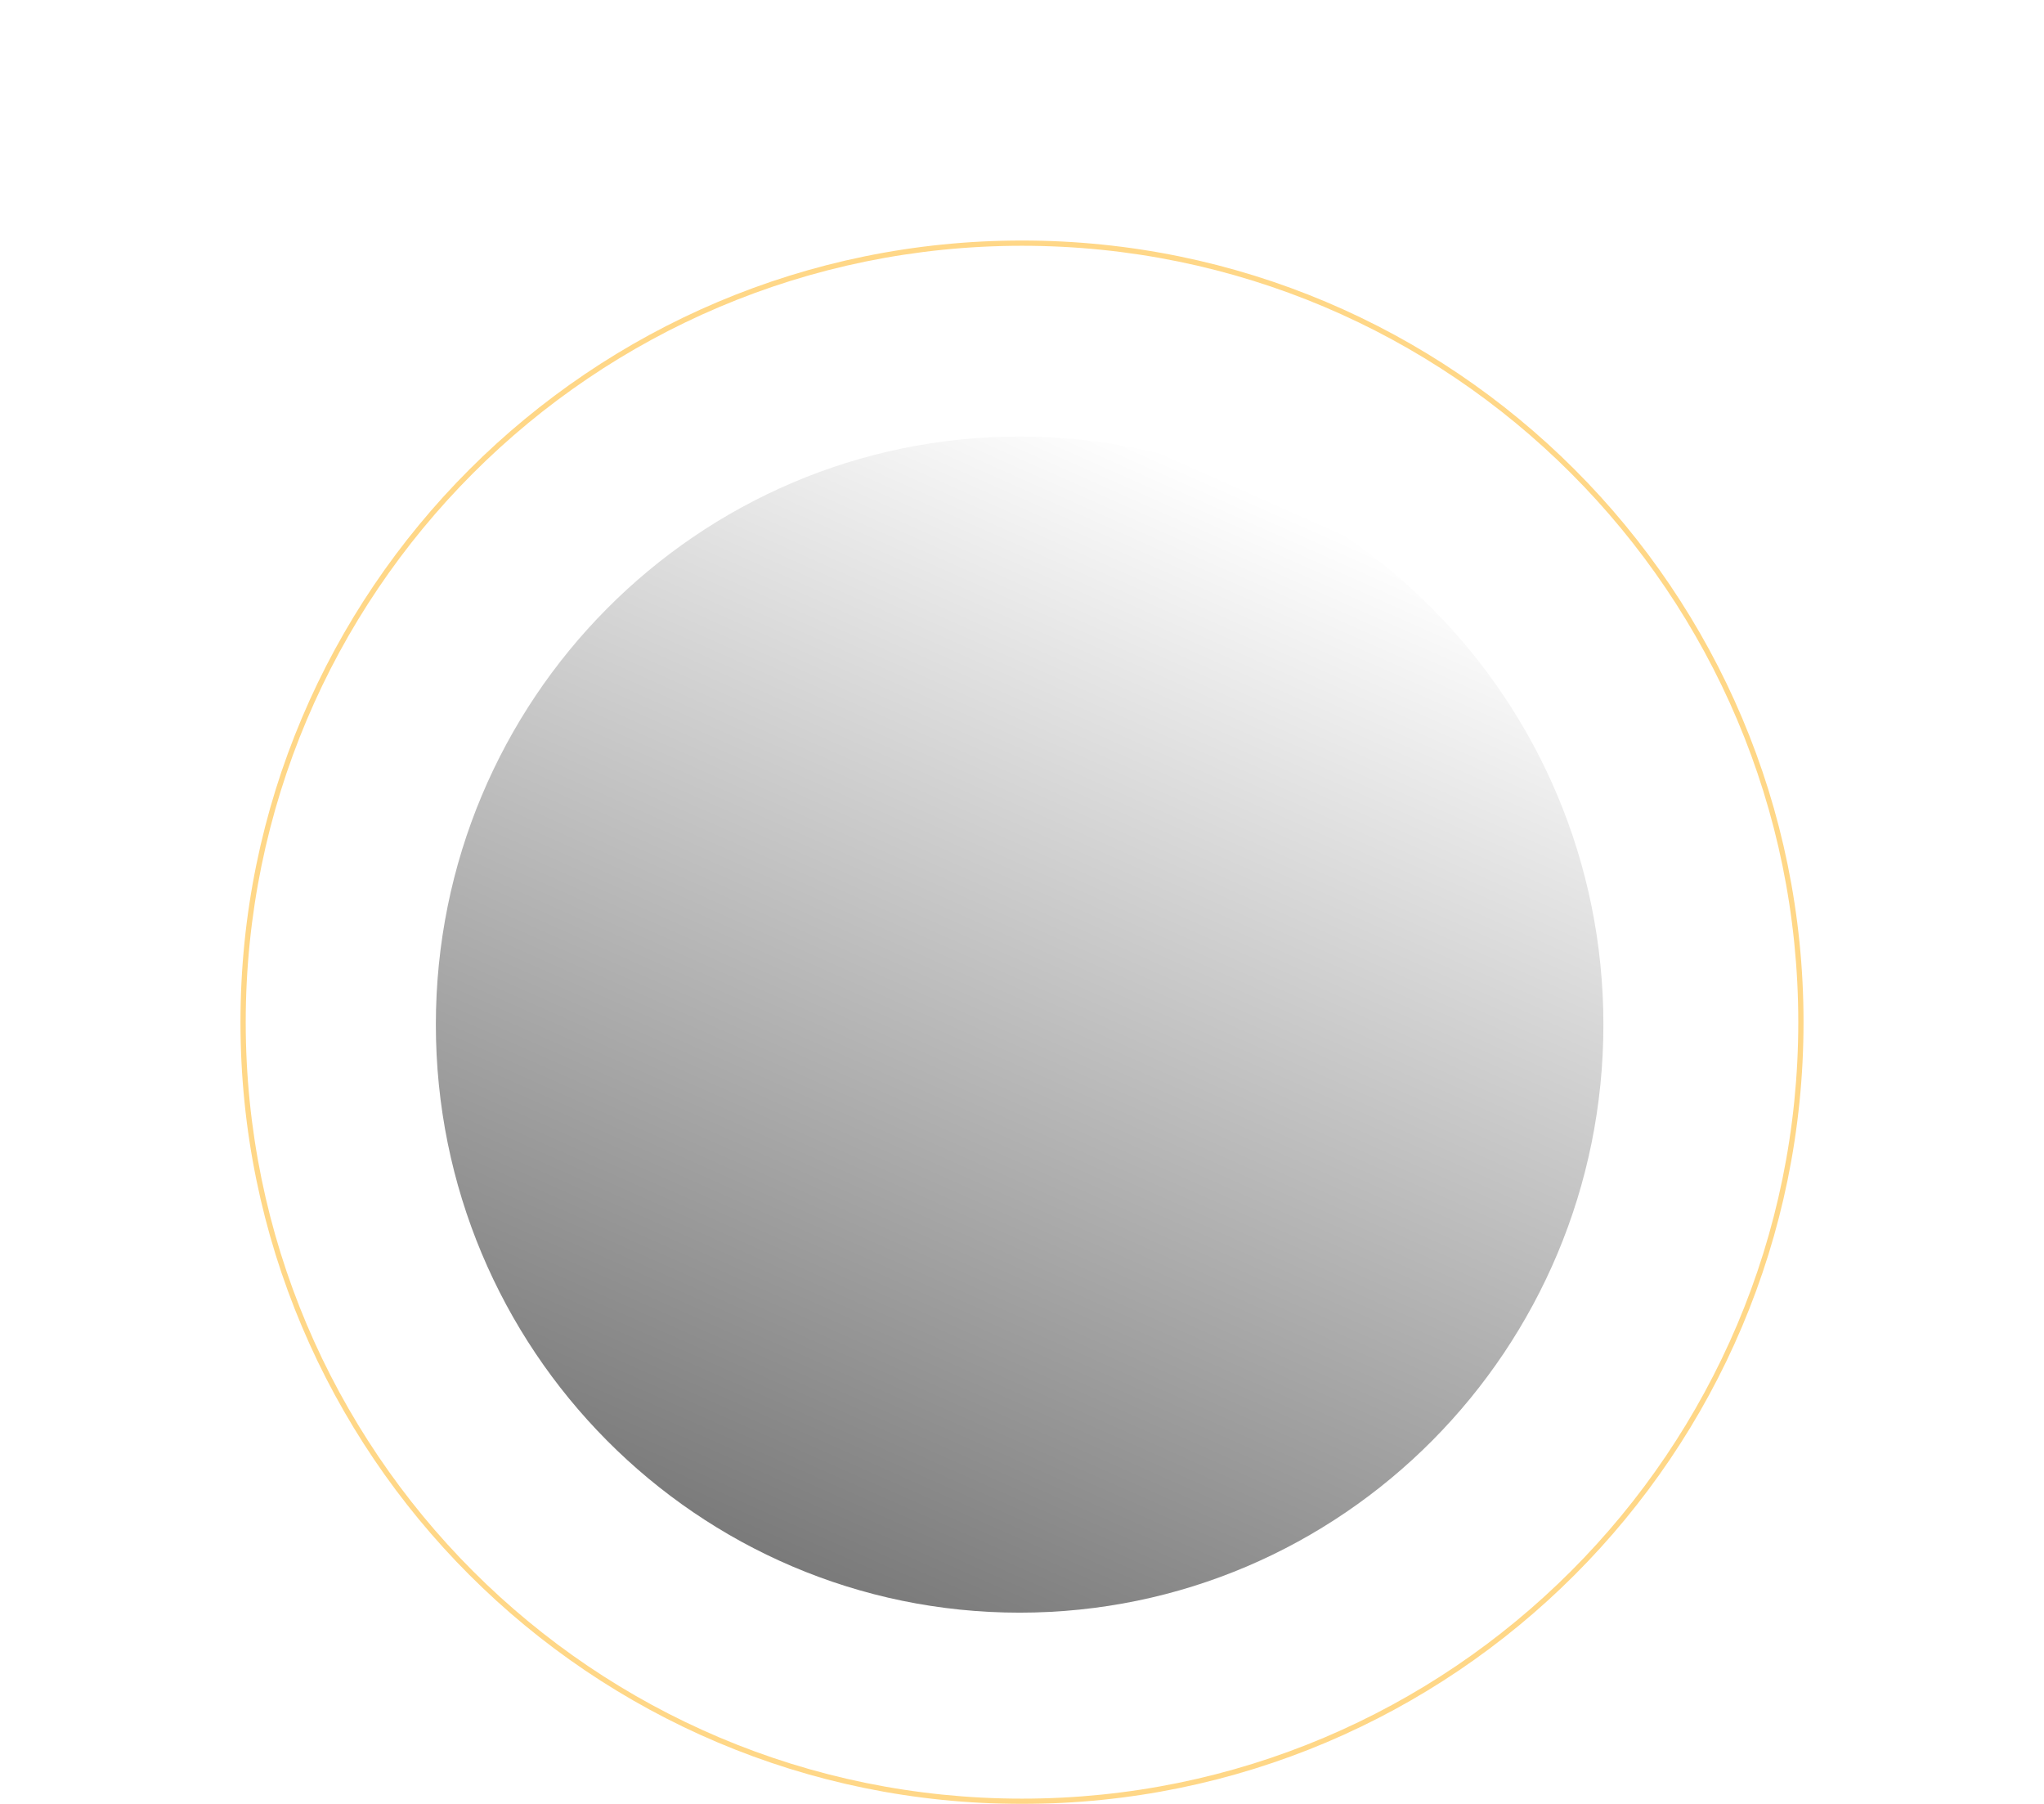 <svg width="68" height="60" viewBox="0 0 68 60" fill="none" xmlns="http://www.w3.org/2000/svg">
<path d="M53.342 34.079C53.342 44.882 44.647 53.639 33.921 53.639C23.195 53.639 14.5 44.882 14.5 34.079C14.5 23.277 23.195 14.52 33.921 14.52C44.647 14.52 53.342 23.277 53.342 34.079Z" fill="url(#paint0_linear)"/>
<g filter="url(#filter0_f)">
<path fill-rule="evenodd" clip-rule="evenodd" d="M34 59.825C48.264 59.825 59.825 48.262 59.825 34C59.825 19.738 48.264 8.175 34 8.175C19.736 8.175 8.175 19.738 8.175 34C8.175 48.262 19.736 59.825 34 59.825ZM34 60C48.359 60 60 48.359 60 34C60 19.641 48.359 8 34 8C19.641 8 8 19.641 8 34C8 48.359 19.641 60 34 60Z" fill="#FFD787"/>
</g>
<defs>
<filter id="filter0_f" x="0.551" y="0.551" width="66.898" height="66.898" filterUnits="userSpaceOnUse" color-interpolation-filters="sRGB">
<feFlood flood-opacity="0" result="BackgroundImageFix"/>
<feBlend mode="normal" in="SourceGraphic" in2="BackgroundImageFix" result="shape"/>
<feGaussianBlur stdDeviation="3.725" result="effect1_foregroundBlur"/>
</filter>
<linearGradient id="paint0_linear" x1="41.744" y1="16.331" x2="25.187" y2="53.547" gradientUnits="userSpaceOnUse">
<stop stop-color="white"/>
<stop offset="1" stop-color="#747474"/>
</linearGradient>
</defs>
</svg>

